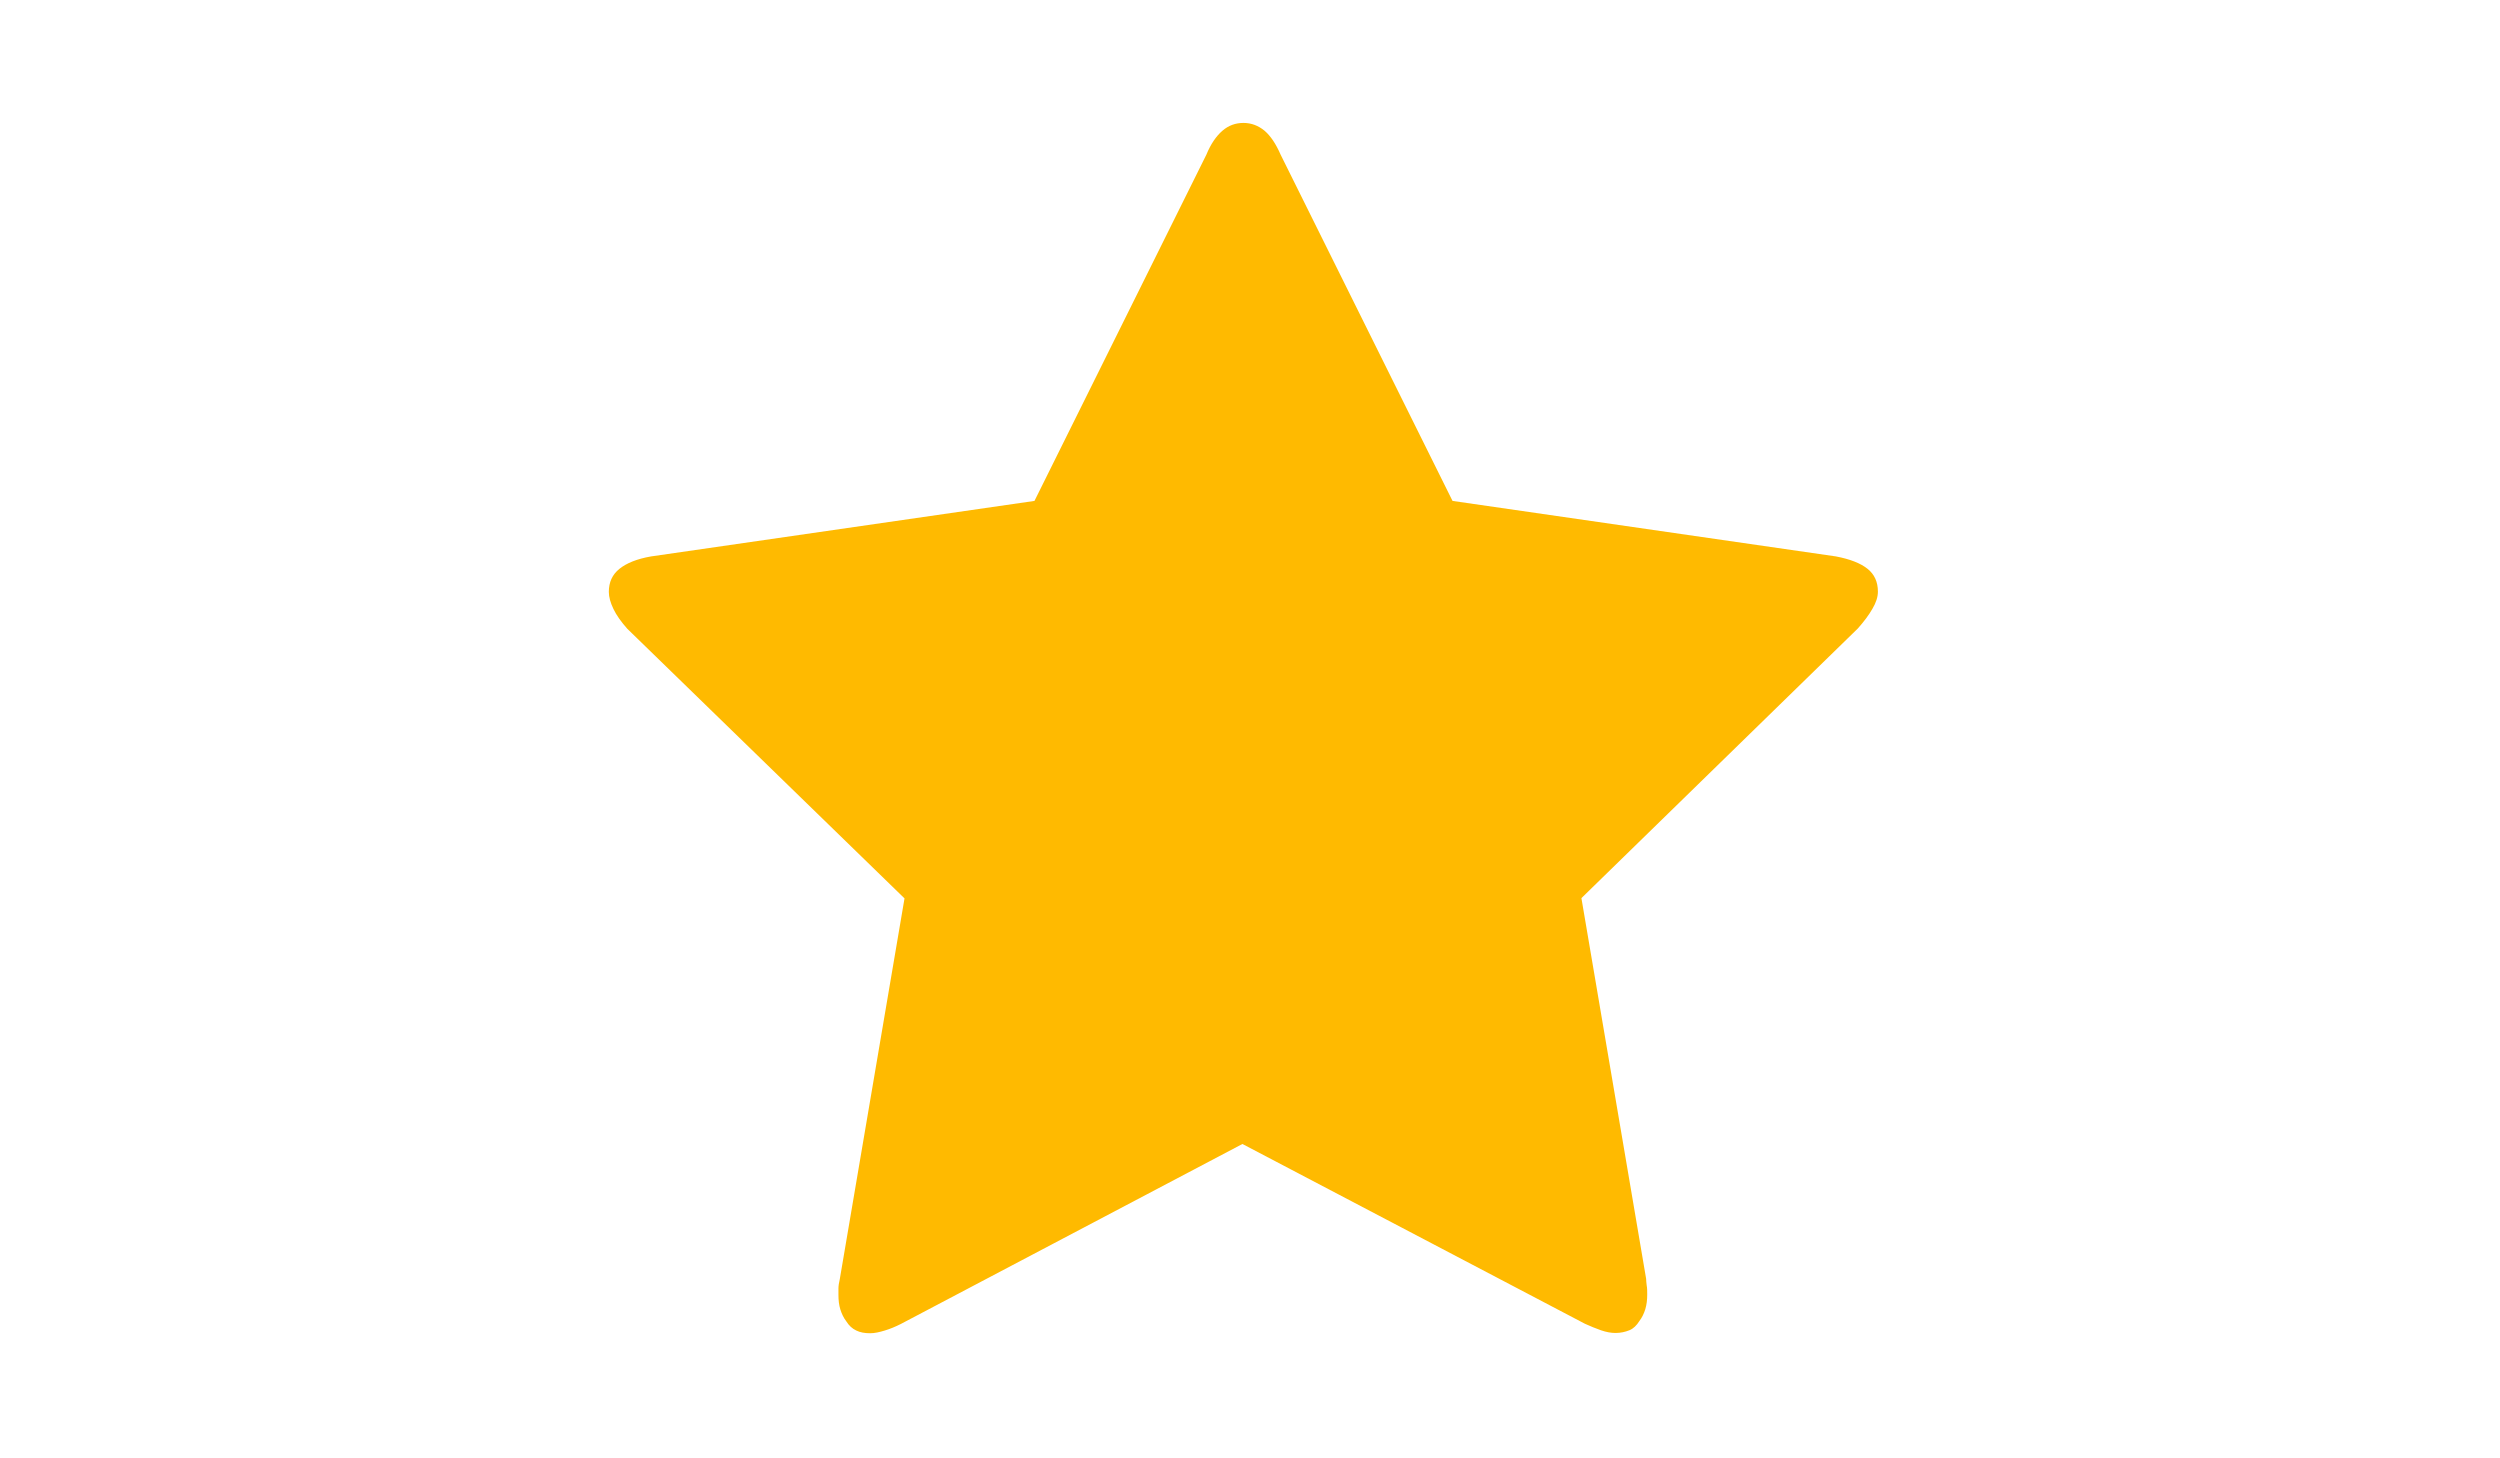<?xml version="1.0" encoding="utf-8"?>
<!-- Generator: Adobe Illustrator 16.0.3, SVG Export Plug-In . SVG Version: 6.00 Build 0)  -->
<!DOCTYPE svg PUBLIC "-//W3C//DTD SVG 1.1//EN" "http://www.w3.org/Graphics/SVG/1.1/DTD/svg11.dtd">
<svg version="1.1" id="Layer_1" xmlns="http://www.w3.org/2000/svg" xmlns:xlink="http://www.w3.org/1999/xlink" x="0px" y="0px"
	 width="960px" height="560px" viewBox="0 0 960 560" enable-background="new 0 0 960 560" xml:space="preserve">
<g>
	<path fill="#FFBA00" d="M721.114,227.182c0,2.08-0.729,4.263-2.08,6.55c-1.352,2.391-3.223,4.887-5.614,7.59L607.264,344.879
		l24.85,146.187c0,0.729,0.104,1.56,0.208,2.496c0.207,1.039,0.207,2.183,0.207,3.535c0,2.079-0.207,3.847-0.728,5.614
		c-0.52,1.663-1.247,3.223-2.287,4.574c-1.04,1.664-2.287,2.912-3.847,3.535c-1.561,0.624-3.327,1.04-5.303,1.04
		c-1.664,0-3.535-0.312-5.615-1.04c-2.079-0.728-4.055-1.56-6.134-2.495l-131.526-69.038L345.875,508.43
		c-2.08,1.039-4.055,1.871-6.134,2.495c-2.08,0.624-3.847,1.04-5.615,1.04c-2.08,0-3.847-0.313-5.303-1.04
		c-1.56-0.728-2.807-1.872-3.847-3.535c-1.04-1.352-1.768-2.911-2.288-4.575c-0.52-1.663-0.728-3.535-0.728-5.614
		c0-0.624,0-1.56,0-2.495s0.208-2.184,0.52-3.535l24.85-146.187L240.861,241.426c-2.391-2.703-4.159-5.199-5.302-7.59
		c-1.144-2.392-1.768-4.575-1.768-6.55c0-3.743,1.352-6.654,4.055-8.838c2.704-2.184,6.758-3.847,12.165-4.783l147.226-21.314
		l66.023-132.982c1.663-4.055,3.742-7.07,6.134-9.149c2.392-2.08,5.095-3.015,8.11-3.015c3.015,0,5.719,1.04,8.109,3.015
		c2.392,2.079,4.367,5.095,6.135,9.149l66.023,132.982l147.226,21.314c5.407,1.04,9.462,2.599,12.165,4.783
		C719.763,220.527,721.114,223.438,721.114,227.182z"/>
</g>
</svg>
